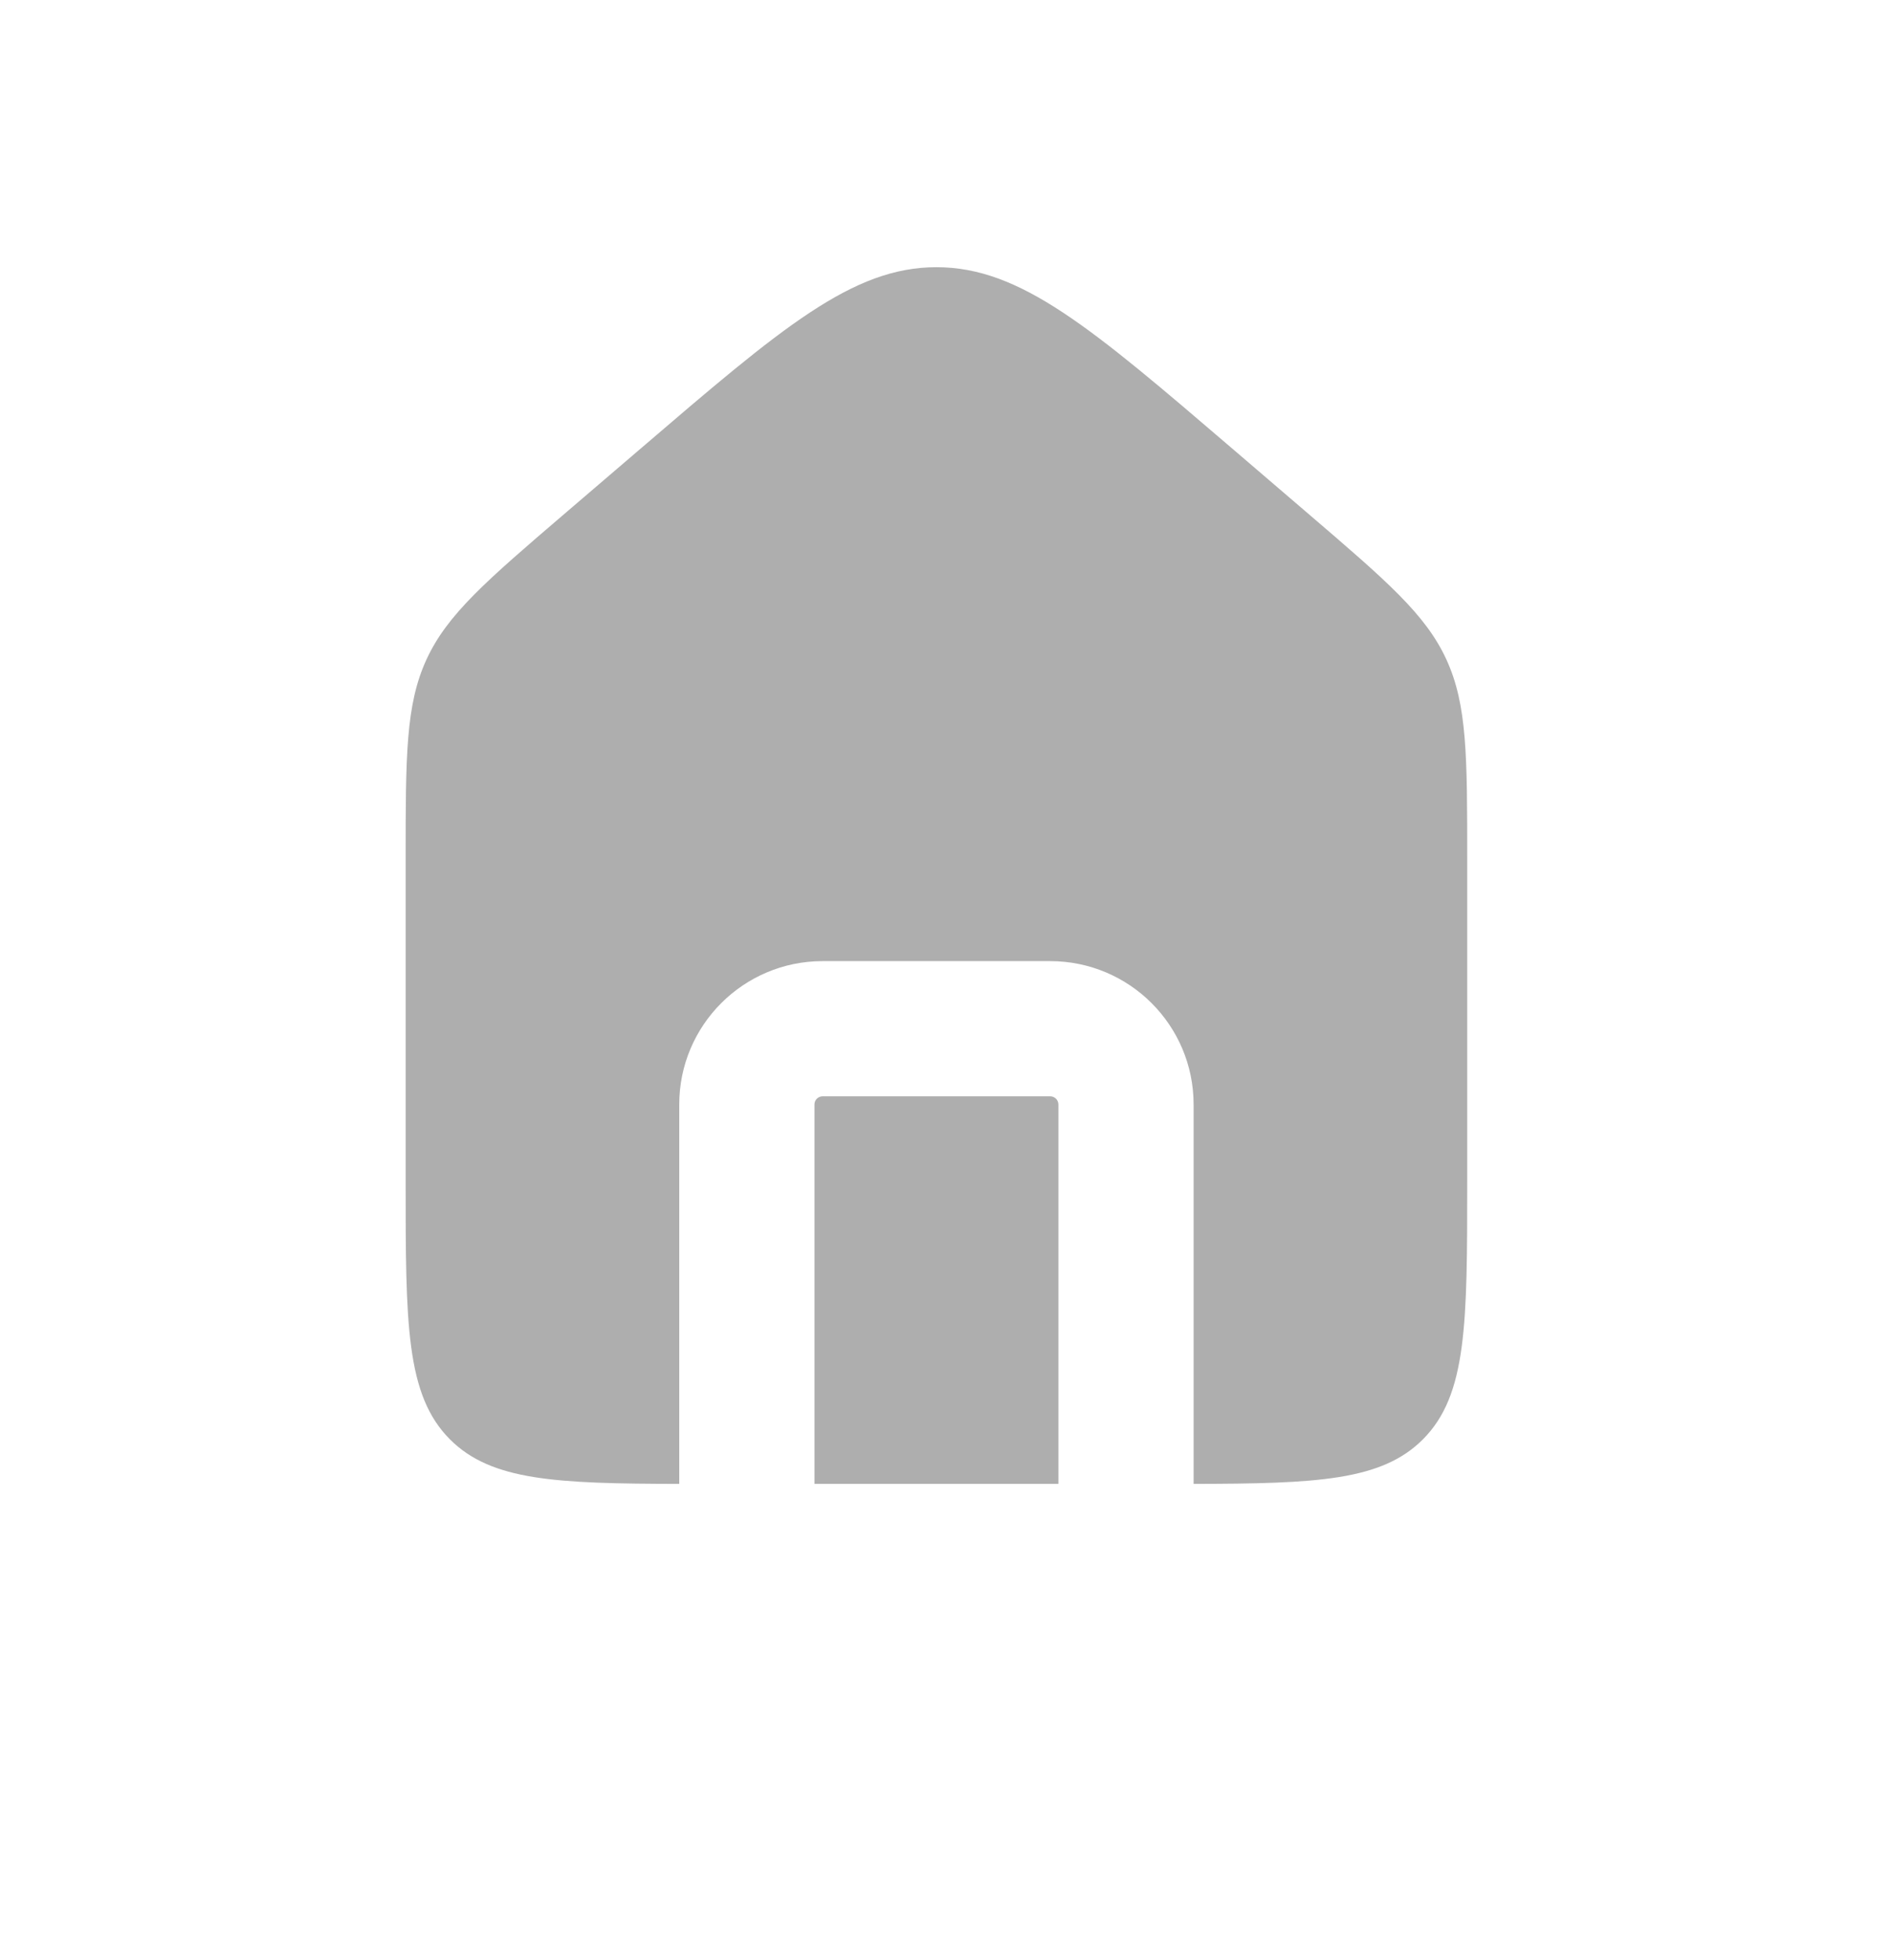 <svg width="28" height="29" viewBox="0 0 28 29" fill="none" xmlns="http://www.w3.org/2000/svg">
<path fill-rule="evenodd" class="group-hover:fill-white" clip-rule="evenodd" d="M6.308 9.757C6 10.427 6 11.188 6 12.711V17.467C6 19.582 6 20.639 6.657 21.296C7.267 21.906 8.222 21.95 10.047 21.953C10.047 21.951 10.047 21.95 10.047 21.948V16.34C10.047 15.169 10.997 14.219 12.168 14.219H15.533C16.705 14.219 17.655 15.169 17.655 16.34V21.948C17.655 21.95 17.655 21.951 17.655 21.953C19.48 21.95 20.435 21.906 21.045 21.296C21.702 20.639 21.702 19.582 21.702 17.467V12.711C21.702 11.188 21.702 10.427 21.394 9.757C21.087 9.088 20.508 8.592 19.352 7.601L18.231 6.64C16.141 4.849 15.096 3.953 13.851 3.953C12.606 3.953 11.561 4.849 9.472 6.64L9.472 6.64L8.35 7.601C7.194 8.592 6.616 9.088 6.308 9.757ZM15.655 21.953C15.655 21.951 15.655 21.95 15.655 21.948V16.34C15.655 16.273 15.6 16.219 15.533 16.219H12.168C12.101 16.219 12.047 16.273 12.047 16.34V21.948C12.047 21.95 12.047 21.951 12.047 21.953H15.655Z" fill="#AEAEAE"/>
</svg>
